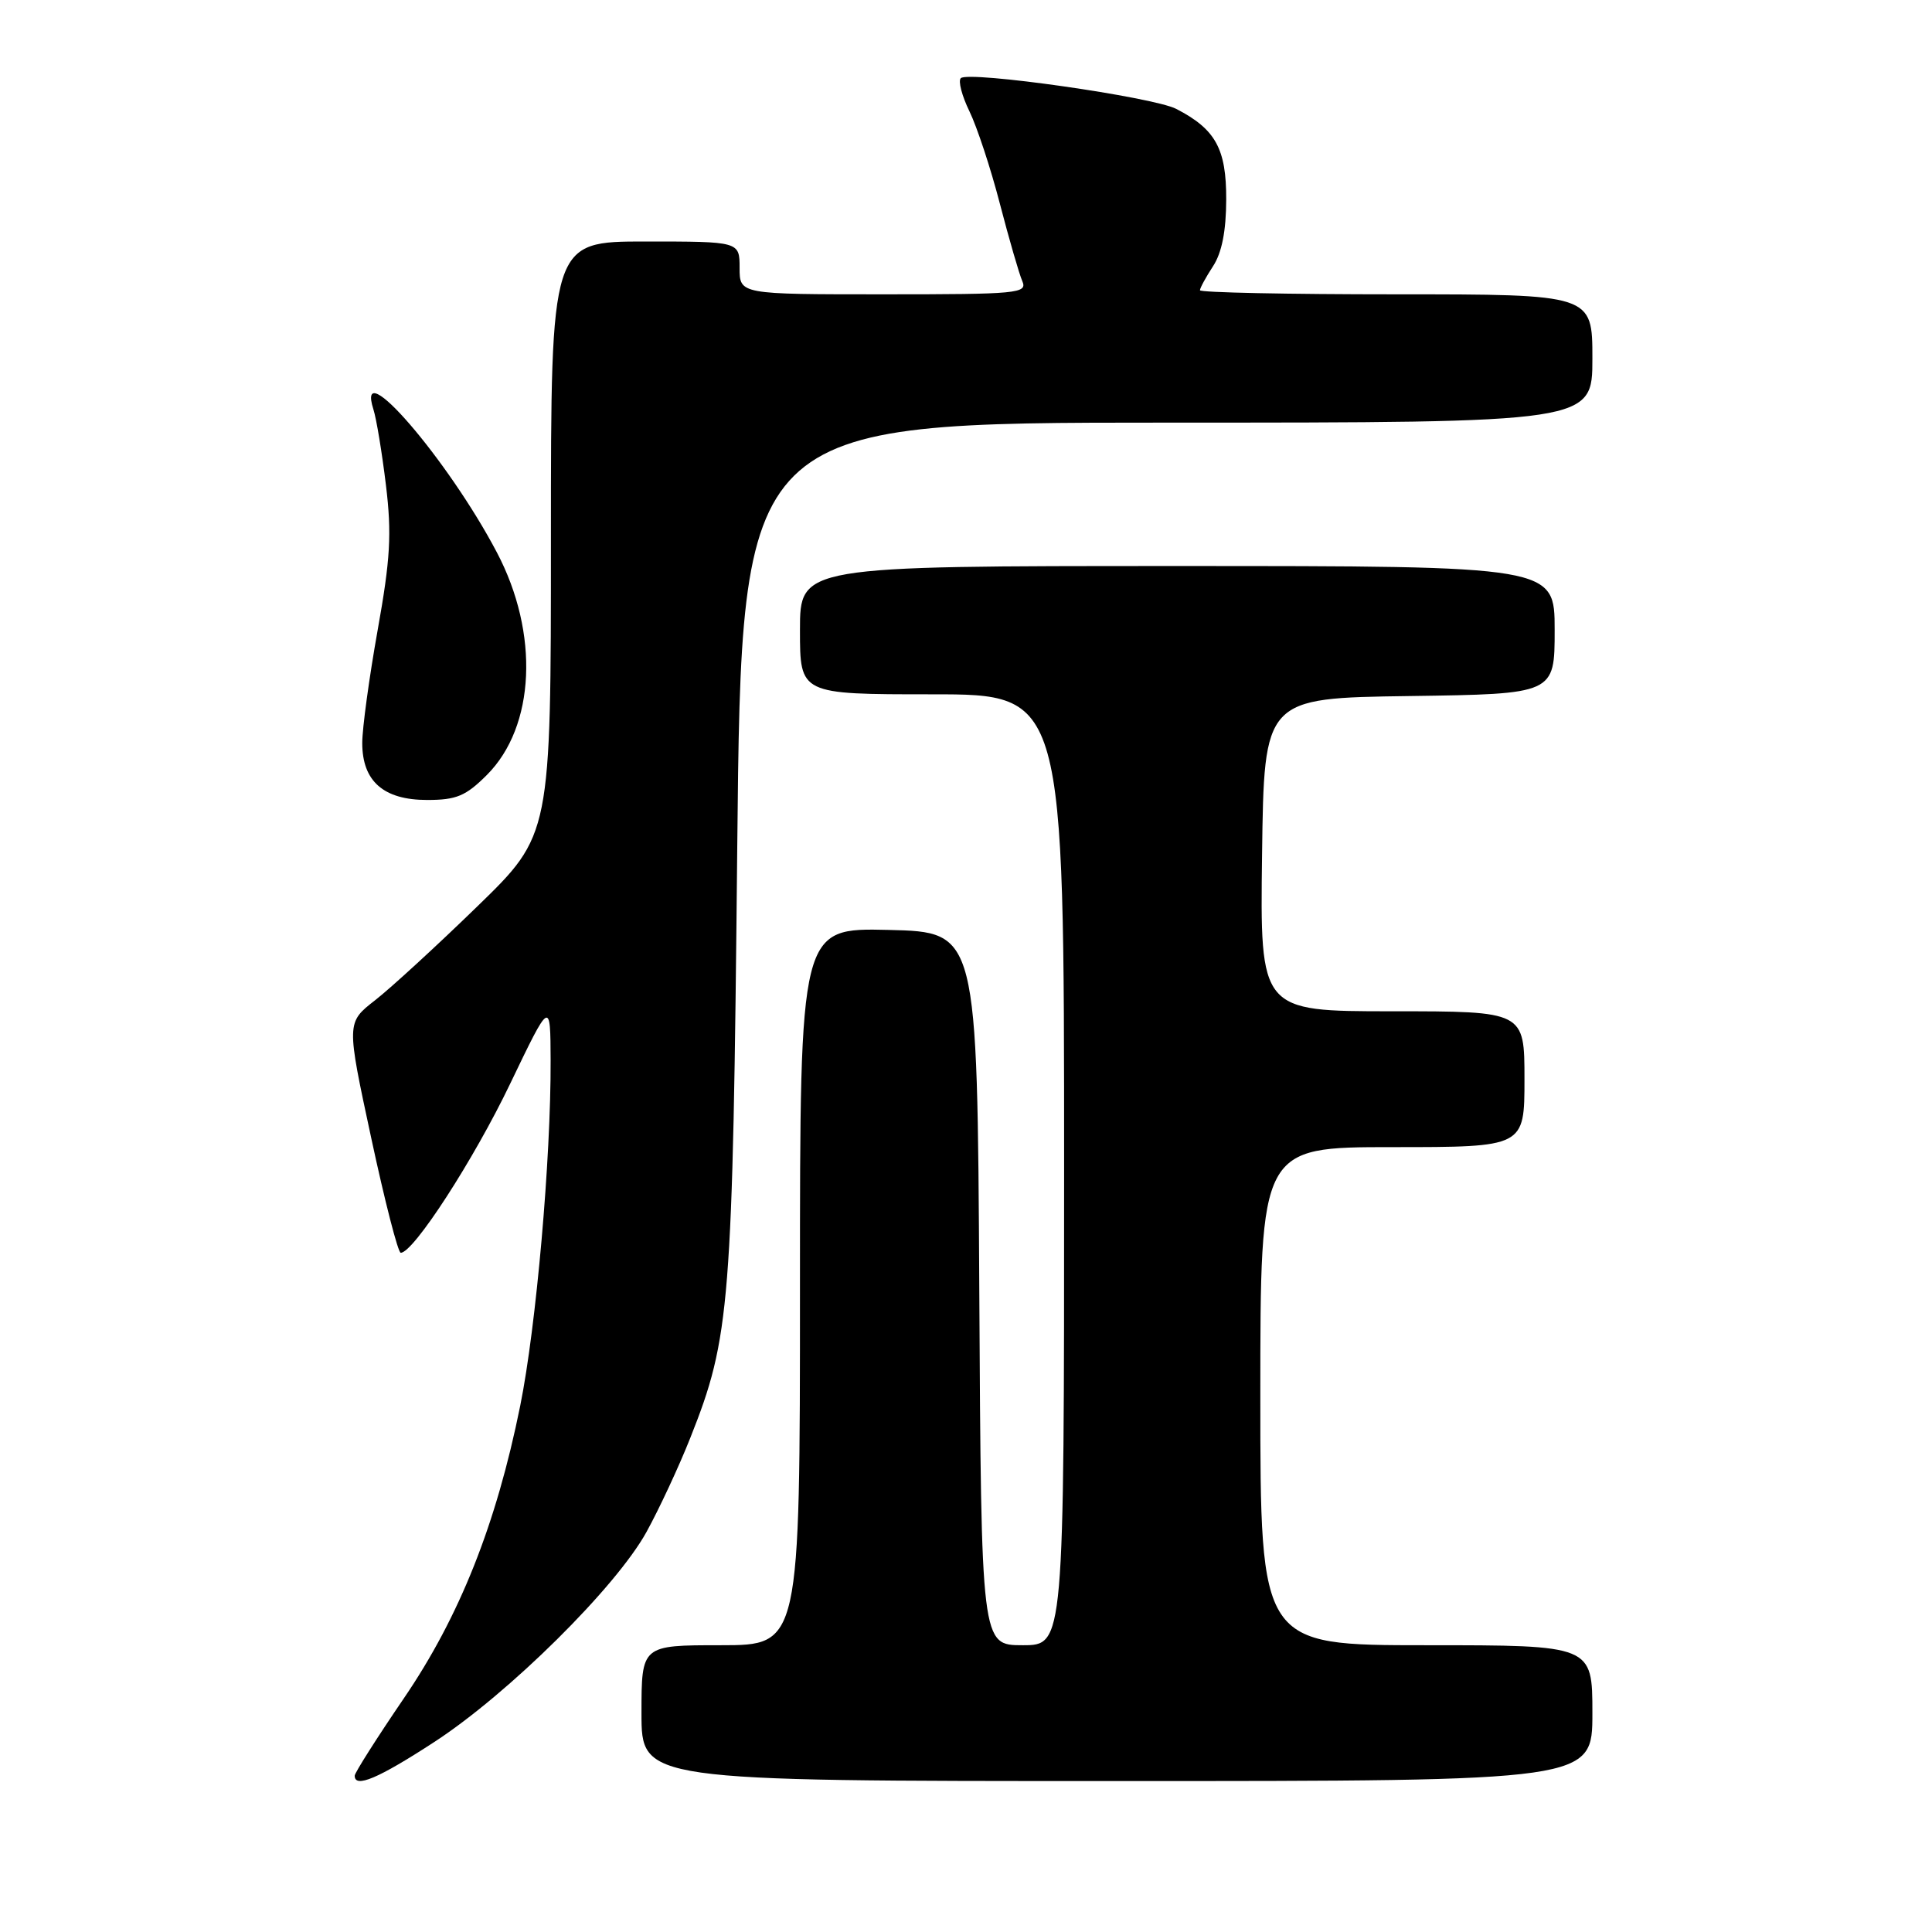 <?xml version="1.0" encoding="UTF-8" standalone="no"?>
<!DOCTYPE svg PUBLIC "-//W3C//DTD SVG 1.1//EN" "http://www.w3.org/Graphics/SVG/1.1/DTD/svg11.dtd" >
<svg xmlns="http://www.w3.org/2000/svg" xmlns:xlink="http://www.w3.org/1999/xlink" version="1.1" viewBox="0 0 256 256">
 <g >
 <path fill="currentColor"
d=" M 57.55 230.82 C 67.38 224.42 81.61 210.34 85.66 203.00 C 87.33 199.97 89.95 194.36 91.47 190.52 C 96.76 177.21 97.09 173.08 97.69 112.25 C 98.25 56.00 98.25 56.00 154.63 56.00 C 211.00 56.00 211.00 56.00 211.00 47.50 C 211.00 39.00 211.00 39.00 185.00 39.00 C 170.70 39.00 159.00 38.76 159.00 38.46 C 159.00 38.17 159.78 36.74 160.73 35.28 C 161.90 33.50 162.47 30.61 162.48 26.43 C 162.50 19.71 161.07 17.12 155.86 14.43 C 152.81 12.85 128.31 9.36 127.31 10.36 C 126.94 10.73 127.46 12.71 128.46 14.76 C 129.46 16.82 131.28 22.32 132.49 27.00 C 133.71 31.68 135.04 36.29 135.46 37.25 C 136.16 38.88 134.93 39.00 117.11 39.00 C 98.00 39.00 98.00 39.00 98.00 35.50 C 98.00 32.00 98.00 32.00 85.50 32.00 C 73.00 32.00 73.00 32.00 73.00 71.31 C 73.00 110.63 73.00 110.63 63.25 120.10 C 57.89 125.31 51.79 130.91 49.70 132.54 C 45.90 135.50 45.90 135.50 49.18 150.75 C 50.98 159.14 52.74 166.00 53.10 166.00 C 54.79 166.00 62.78 153.66 67.59 143.62 C 72.93 132.50 72.93 132.50 72.96 140.50 C 73.01 153.51 71.05 175.78 68.93 186.28 C 65.75 202.01 60.89 214.22 53.51 225.04 C 49.93 230.29 47.00 234.91 47.00 235.29 C 47.00 236.98 50.12 235.66 57.55 230.82 Z  M 211.00 227.00 C 211.00 218.00 211.00 218.00 189.00 218.00 C 167.00 218.00 167.00 218.00 167.00 185.00 C 167.00 152.00 167.00 152.00 184.50 152.00 C 202.00 152.00 202.00 152.00 202.00 143.00 C 202.00 134.00 202.00 134.00 184.48 134.00 C 166.96 134.00 166.96 134.00 167.23 113.25 C 167.50 92.50 167.50 92.50 186.75 92.23 C 206.00 91.96 206.00 91.96 206.00 83.48 C 206.00 75.00 206.00 75.00 156.00 75.00 C 106.00 75.00 106.00 75.00 106.00 83.50 C 106.00 92.00 106.00 92.00 123.50 92.00 C 141.00 92.00 141.00 92.00 141.00 155.00 C 141.00 218.00 141.00 218.00 135.51 218.00 C 130.02 218.00 130.02 218.00 129.76 170.75 C 129.50 123.50 129.50 123.50 117.75 123.22 C 106.00 122.94 106.00 122.94 106.00 170.47 C 106.00 218.00 106.00 218.00 95.50 218.00 C 85.00 218.00 85.00 218.00 85.00 227.00 C 85.00 236.00 85.00 236.00 148.00 236.00 C 211.00 236.00 211.00 236.00 211.00 227.00 Z  M 64.51 102.69 C 70.93 96.27 71.49 83.93 65.84 73.20 C 59.35 60.86 47.05 46.61 49.48 54.25 C 49.88 55.49 50.62 60.01 51.14 64.29 C 51.92 70.73 51.73 74.07 50.04 83.50 C 48.92 89.77 48.00 96.50 48.00 98.45 C 48.00 103.52 50.82 106.00 56.60 106.00 C 60.47 106.00 61.72 105.48 64.51 102.69 Z "/>
</g>
</svg>